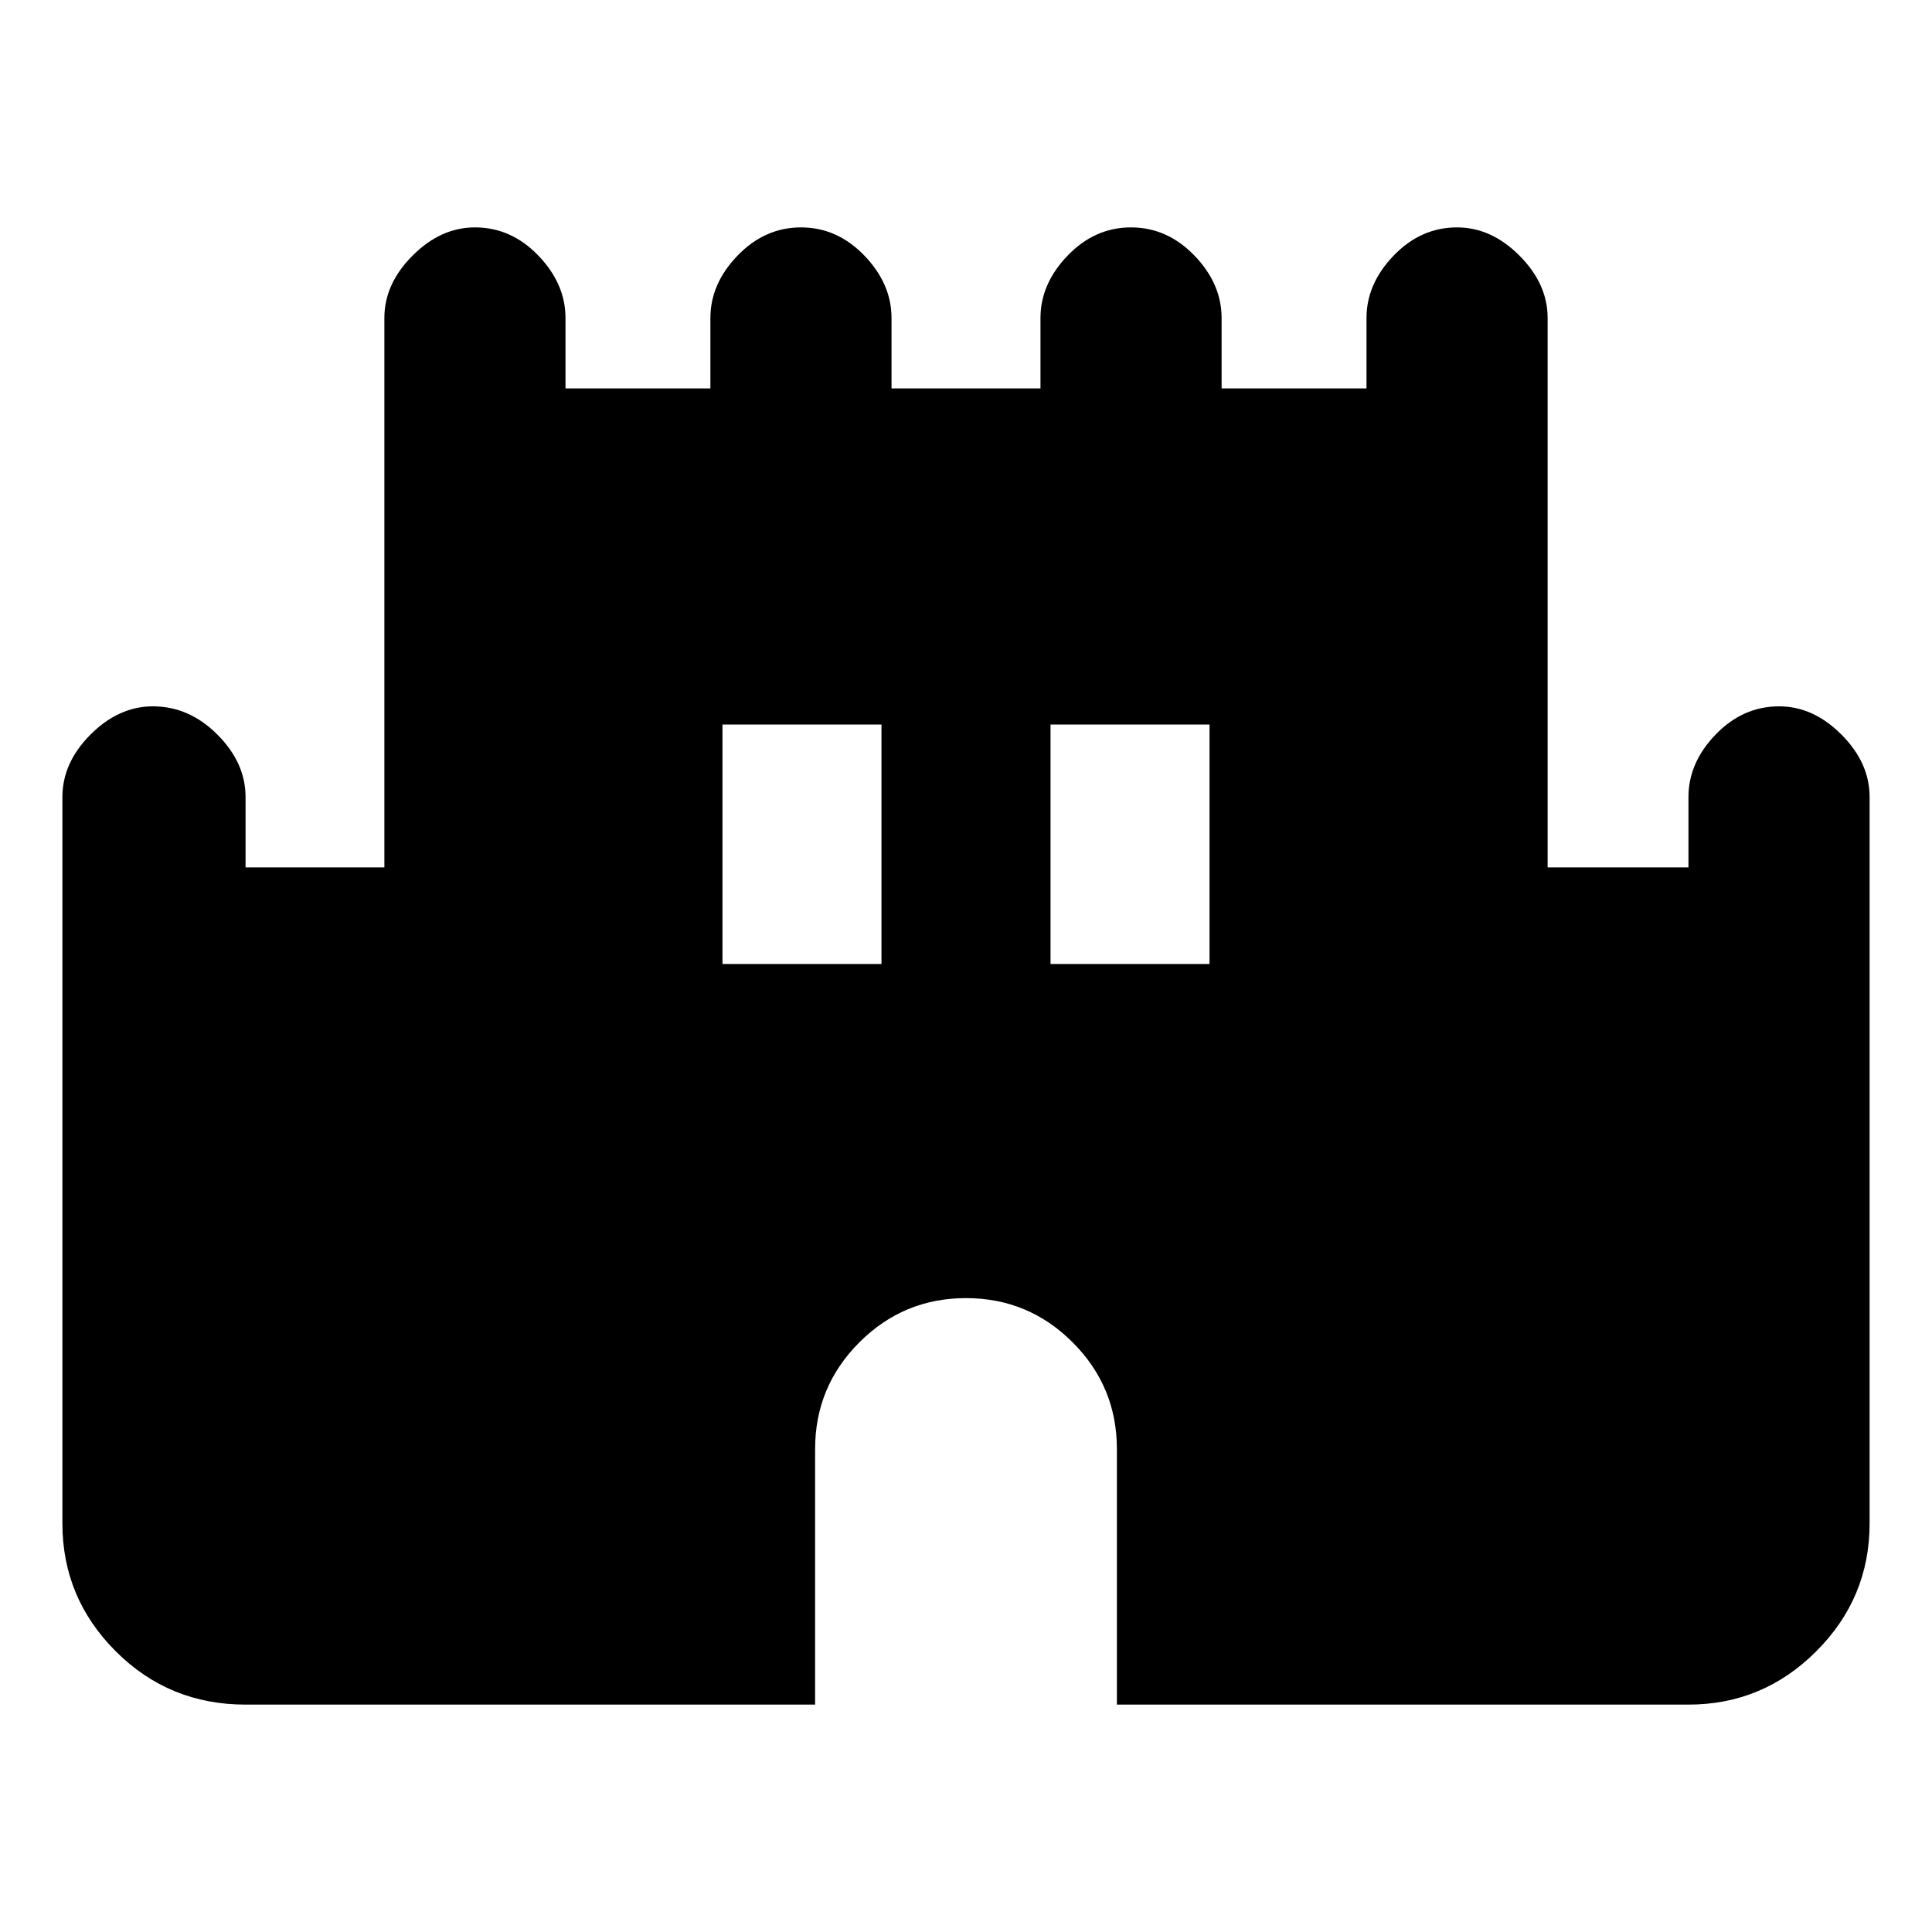 <svg xmlns="http://www.w3.org/2000/svg" height="20" width="20"><path d="M2.542 17.646q-.792 0-1.344-.552t-.552-1.323V8.25q0-.354.291-.646.292-.292.646-.292.375 0 .667.292.292.292.292.646v.729h1.437V3.292q0-.354.292-.646.291-.292.646-.292.375 0 .656.292t.281.646v.729h1.5v-.729q0-.354.281-.646.282-.292.657-.292.375 0 .656.292t.281.646v.729h1.542v-.729q0-.354.281-.646.281-.292.656-.292t.657.292q.281.292.281.646v.729h1.5v-.729q0-.354.281-.646.281-.292.656-.292.355 0 .646.292.292.292.292.646v5.687h1.458V8.25q0-.354.281-.646.282-.292.657-.292.354 0 .645.292.292.292.292.646v7.521q0 .771-.552 1.323-.552.552-1.323.552h-5.917V15q0-.646-.458-1.104-.458-.458-1.104-.458-.646 0-1.104.458-.458.458-.458 1.104v2.646Zm4.937-7.667h1.646V7.5H7.479Zm3.396 0h1.646V7.5h-1.646Z"/></svg>